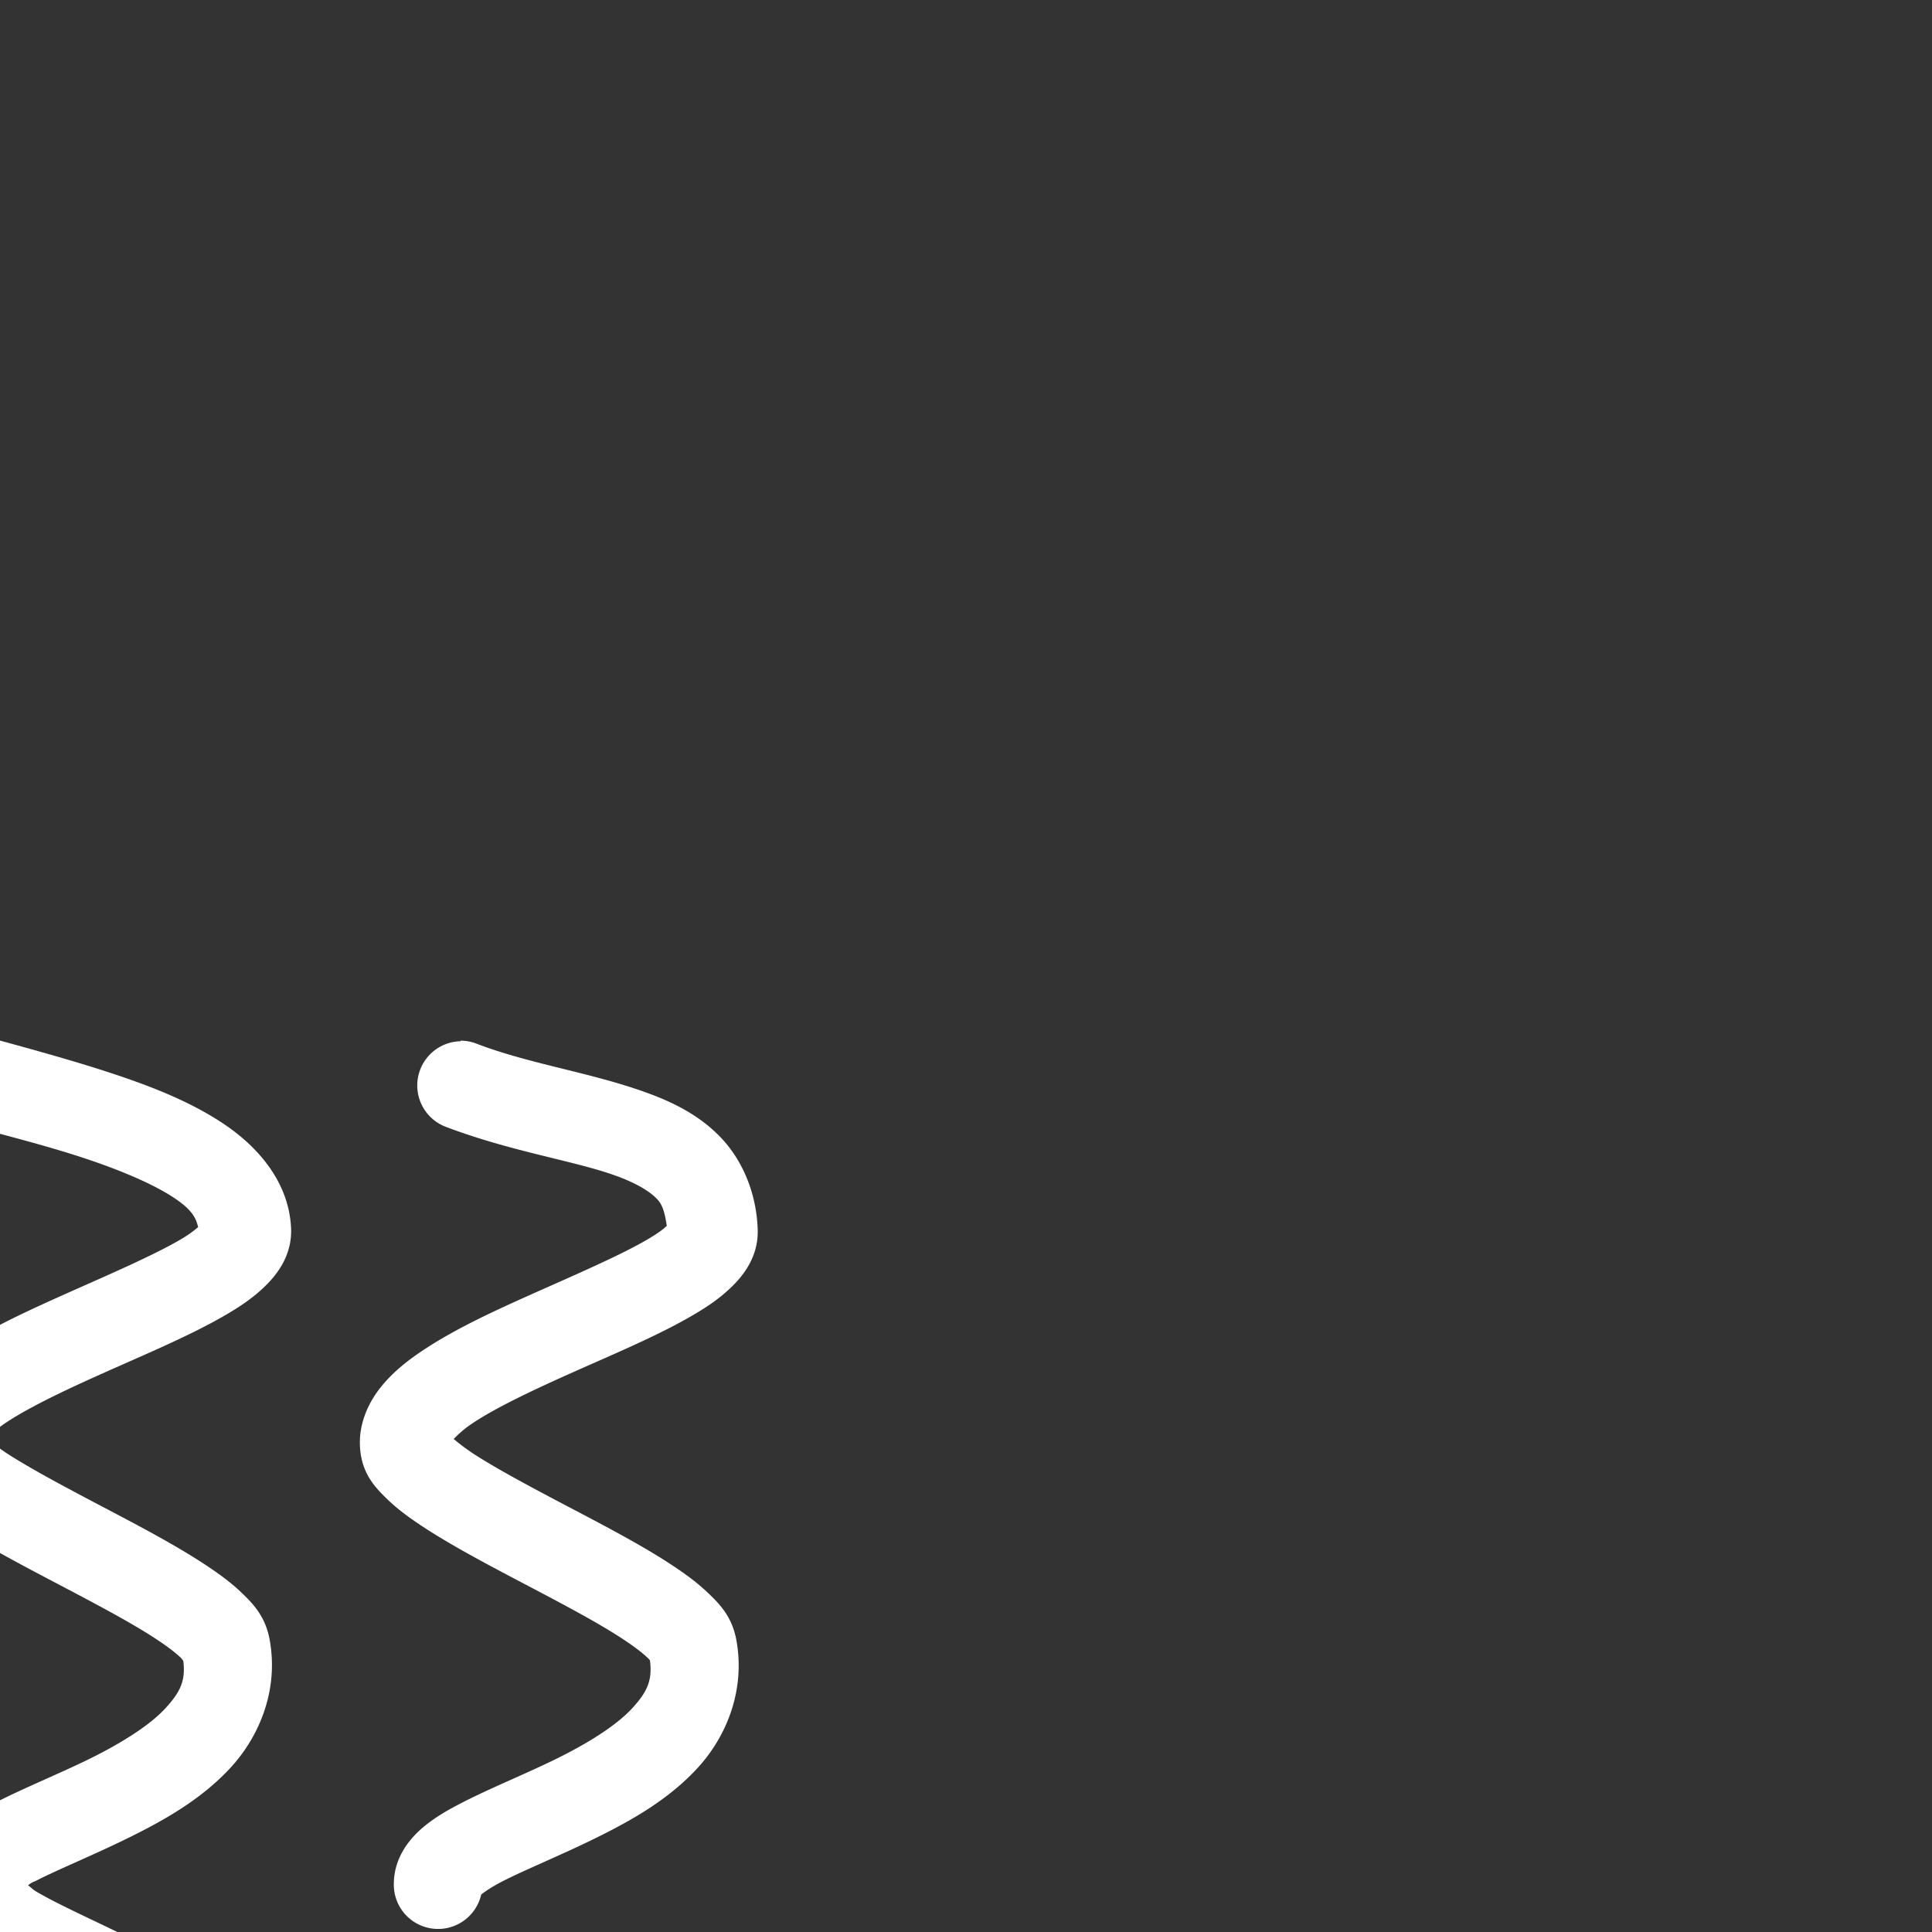 <?xml version="1.0" encoding="UTF-8" standalone="no"?>
<svg
   xmlns:dc="http://purl.org/dc/elements/1.1/"
   xmlns:cc="http://creativecommons.org/ns#"
   xmlns:rdf="http://www.w3.org/1999/02/22-rdf-syntax-ns#"
   xmlns:svg="http://www.w3.org/2000/svg"
   xmlns="http://www.w3.org/2000/svg"
   version="1.1"
   id="svg16389"
   viewBox="0 0 32 32"
   height="32"
   width="32">
  <rect x="0" y="0" width="32" height="32" fill="#333333" stroke="none"/>
  <defs
     id="defs16391">
    <clipPath
       clipPathUnits="userSpaceOnUse"
       id="clipPath27913">
      <rect
         style="opacity:1;fill:#ff0000;fill-opacity:1;stroke:#ff0000;stroke-width:1;stroke-miterlimit:3.733;stroke-dasharray:none;stroke-opacity:1"
         id="rect27915"
         width="10.05"
         height="28.02"
         x="14447.59"
         y="-16995.246" />
    </clipPath>
  </defs>
  <g
     transform="matrix(2.165,0,0,2.165,-18.633,-41.988)"
     id="g28323">
    <g
       transform="matrix(0.533,0,0,0.533,-14701.118,9024.402)"
       id="g26469">
      <path
         id="path20147-1-3-6-9"
         d="m 27581.746,-16880.541 a 0.635,0.635 0 0 0 -0.223,1.217 c 0.863,0.396 2.146,0.631 3.241,0.99 0.547,0.18 1.035,0.386 1.34,0.594 0.252,0.172 0.293,0.288 0.322,0.404 -0.07,0.06 -0.154,0.123 -0.303,0.207 -0.372,0.21 -0.932,0.454 -1.502,0.707 -0.57,0.254 -1.151,0.516 -1.631,0.83 -0.24,0.157 -0.458,0.325 -0.638,0.549 -0.181,0.224 -0.332,0.542 -0.299,0.897 0.03,0.353 0.215,0.547 0.381,0.708 0.165,0.162 0.352,0.296 0.562,0.432 0.42,0.271 0.932,0.538 1.436,0.803 0.503,0.265 1,0.527 1.351,0.754 0.176,0.113 0.315,0.218 0.389,0.289 0.07,0.07 0.05,0.108 0.03,-0.02 0.06,0.334 -0.02,0.505 -0.246,0.752 -0.23,0.248 -0.637,0.502 -1.09,0.725 -0.452,0.222 -0.941,0.417 -1.359,0.633 -0.209,0.108 -0.403,0.219 -0.584,0.38 -0.181,0.162 -0.387,0.426 -0.387,0.782 a 0.635,0.635 0 0 0 1.254,0.152 c 0.05,-0.04 0.146,-0.107 0.299,-0.186 0.328,-0.169 0.828,-0.37 1.338,-0.621 0.51,-0.251 1.04,-0.549 1.459,-1 0.418,-0.45 0.7,-1.122 0.566,-1.847 -0.06,-0.329 -0.235,-0.513 -0.404,-0.674 -0.17,-0.162 -0.364,-0.299 -0.578,-0.438 -0.429,-0.276 -0.944,-0.545 -1.448,-0.81 -0.504,-0.265 -0.997,-0.527 -1.337,-0.746 -0.136,-0.09 -0.218,-0.156 -0.29,-0.217 0.06,-0.06 0.144,-0.143 0.29,-0.238 0.349,-0.229 0.893,-0.484 1.453,-0.733 0.559,-0.249 1.133,-0.492 1.607,-0.759 0.237,-0.134 0.45,-0.271 0.639,-0.454 0.188,-0.182 0.391,-0.458 0.375,-0.836 -0.03,-0.65 -0.458,-1.149 -0.94,-1.478 -0.481,-0.329 -1.059,-0.555 -1.66,-0.752 -1.202,-0.394 -2.551,-0.683 -3.105,-0.938 a 0.635,0.635 0 0 0 -0.309,-0.06 z"
         style="color:#000000;font-style:normal;font-variant:normal;font-weight:normal;font-stretch:normal;font-size:medium;line-height:normal;font-family:sans-serif;font-variant-ligatures:normal;font-variant-position:normal;font-variant-caps:normal;font-variant-numeric:normal;font-variant-alternates:normal;font-feature-settings:normal;text-indent:0;text-align:start;text-decoration:none;text-decoration-line:none;text-decoration-style:solid;text-decoration-color:#000000;letter-spacing:normal;word-spacing:normal;text-transform:none;writing-mode:lr-tb;direction:ltr;text-orientation:mixed;dominant-baseline:auto;baseline-shift:baseline;text-anchor:start;white-space:normal;shape-padding:0;clip-rule:nonzero;display:inline;overflow:visible;visibility:visible;opacity:1;isolation:auto;mix-blend-mode:normal;color-interpolation:sRGB;color-interpolation-filters:linearRGB;solid-color:#000000;solid-opacity:1;vector-effect:none;fill:#ffffff;fill-opacity:1;fill-rule:nonzero;stroke:none;stroke-width:1.27;stroke-linecap:round;stroke-linejoin:miter;stroke-miterlimit:4;stroke-dasharray:none;stroke-dashoffset:0;stroke-opacity:1;color-rendering:auto;image-rendering:auto;shape-rendering:auto;text-rendering:auto;enable-background:accumulate" />
      <path
         id="path20149-5-9-2-6"
         d="m 27590.193,-16880.004 a 0.635,0.635 0 0 0 -0.203,1.233 c 0.925,0.35 1.832,0.483 2.418,0.693 0.293,0.105 0.491,0.222 0.6,0.336 0.09,0.09 0.119,0.222 0.144,0.387 -0.06,0.06 -0.169,0.134 -0.332,0.226 -0.372,0.21 -0.93,0.454 -1.5,0.707 -0.57,0.254 -1.151,0.516 -1.631,0.83 -0.239,0.157 -0.457,0.325 -0.638,0.549 -0.181,0.224 -0.332,0.542 -0.299,0.897 0.03,0.353 0.215,0.547 0.381,0.708 0.165,0.162 0.352,0.296 0.562,0.432 0.42,0.271 0.932,0.538 1.436,0.803 0.504,0.265 1,0.527 1.351,0.754 0.176,0.113 0.315,0.218 0.389,0.289 0.07,0.07 0.05,0.108 0.03,-0.02 0.06,0.333 -0.02,0.505 -0.246,0.752 -0.23,0.248 -0.637,0.502 -1.09,0.725 -0.452,0.222 -0.94,0.417 -1.359,0.633 -0.209,0.108 -0.405,0.219 -0.586,0.38 -0.181,0.162 -0.385,0.426 -0.385,0.782 v 0 0 c 0,0.338 0.181,0.606 0.358,0.785 0.176,0.179 0.373,0.308 0.586,0.431 0.424,0.247 0.922,0.463 1.392,0.696 0.471,0.232 0.909,0.484 1.172,0.722 0.263,0.238 0.33,0.38 0.309,0.574 0,0.04 -0.06,0.15 -0.352,0.327 -0.291,0.176 -0.744,0.361 -1.222,0.556 -0.479,0.196 -0.986,0.402 -1.432,0.701 -0.446,0.3 -0.875,0.748 -0.945,1.375 a 0.635,0.635 0 1 0 1.263,0.141 c 0.01,-0.13 0.102,-0.267 0.391,-0.461 0.289,-0.194 0.733,-0.388 1.203,-0.58 0.47,-0.192 0.964,-0.382 1.4,-0.646 0.437,-0.265 0.891,-0.661 0.957,-1.276 0.07,-0.678 -0.288,-1.261 -0.72,-1.652 -0.432,-0.391 -0.956,-0.67 -1.461,-0.92 -0.505,-0.25 -0.995,-0.467 -1.317,-0.654 -0.07,-0.04 -0.08,-0.06 -0.134,-0.1 0.04,-0.03 0.05,-0.04 0.105,-0.06 0.328,-0.169 0.828,-0.37 1.338,-0.621 0.51,-0.251 1.04,-0.549 1.459,-1 0.419,-0.45 0.701,-1.122 0.566,-1.847 -0.06,-0.329 -0.236,-0.513 -0.406,-0.674 -0.169,-0.162 -0.362,-0.299 -0.576,-0.438 -0.429,-0.276 -0.945,-0.545 -1.449,-0.81 -0.504,-0.265 -0.996,-0.527 -1.336,-0.746 -0.135,-0.09 -0.218,-0.156 -0.289,-0.217 0.06,-0.06 0.143,-0.143 0.289,-0.238 0.349,-0.229 0.893,-0.484 1.453,-0.733 0.56,-0.249 1.133,-0.492 1.607,-0.759 0.237,-0.134 0.451,-0.27 0.639,-0.454 0.188,-0.183 0.392,-0.458 0.375,-0.836 v 0 c -0.02,-0.518 -0.221,-0.986 -0.533,-1.311 -0.312,-0.325 -0.699,-0.511 -1.09,-0.65 -0.781,-0.28 -1.642,-0.401 -2.395,-0.686 a 0.635,0.635 0 0 0 -0.248,-0.05 z"
         style="color:#000000;font-style:normal;font-variant:normal;font-weight:normal;font-stretch:normal;font-size:medium;line-height:normal;font-family:sans-serif;font-variant-ligatures:normal;font-variant-position:normal;font-variant-caps:normal;font-variant-numeric:normal;font-variant-alternates:normal;font-feature-settings:normal;text-indent:0;text-align:start;text-decoration:none;text-decoration-line:none;text-decoration-style:solid;text-decoration-color:#000000;letter-spacing:normal;word-spacing:normal;text-transform:none;writing-mode:lr-tb;direction:ltr;text-orientation:mixed;dominant-baseline:auto;baseline-shift:baseline;text-anchor:start;white-space:normal;shape-padding:0;clip-rule:nonzero;display:inline;overflow:visible;visibility:visible;opacity:1;isolation:auto;mix-blend-mode:normal;color-interpolation:sRGB;color-interpolation-filters:linearRGB;solid-color:#000000;solid-opacity:1;vector-effect:none;fill:#ffffff;fill-opacity:1;fill-rule:nonzero;stroke:none;stroke-width:1.27;stroke-linecap:round;stroke-linejoin:miter;stroke-miterlimit:4;stroke-dasharray:none;stroke-dashoffset:0;stroke-opacity:1;color-rendering:auto;image-rendering:auto;shape-rendering:auto;text-rendering:auto;enable-background:accumulate" />
      <path
         id="path25883-4-1-4"
         d="m 27596.146,-16880.541 a 0.635,0.635 0 0 0 -0.22,1.217 c 0.862,0.396 2.146,0.631 3.24,0.99 0.547,0.18 1.034,0.386 1.338,0.594 0.252,0.172 0.293,0.288 0.322,0.404 -0.07,0.06 -0.153,0.123 -0.303,0.207 -0.372,0.21 -0.93,0.454 -1.5,0.707 -0.57,0.254 -1.153,0.516 -1.632,0.83 -0.24,0.157 -0.458,0.325 -0.639,0.549 -0.181,0.224 -0.332,0.542 -0.299,0.897 0.03,0.353 0.216,0.547 0.381,0.708 0.165,0.162 0.354,0.296 0.564,0.432 0.42,0.271 0.93,0.538 1.434,0.803 0.504,0.265 1.001,0.527 1.352,0.754 0.175,0.113 0.314,0.218 0.388,0.289 0.07,0.07 0.05,0.108 0.03,-0.02 0.06,0.334 -0.02,0.505 -0.247,0.752 -0.229,0.248 -0.637,0.502 -1.089,0.725 -0.453,0.222 -0.941,0.417 -1.36,0.633 -0.209,0.108 -0.402,0.219 -0.584,0.38 -0.181,0.162 -0.385,0.426 -0.385,0.782 v 0 0 c 0,0.338 0.181,0.605 0.358,0.785 0.176,0.179 0.374,0.308 0.586,0.431 0.424,0.248 0.92,0.463 1.39,0.696 0.471,0.232 0.909,0.484 1.172,0.722 0.263,0.238 0.33,0.38 0.309,0.574 0,0.04 -0.06,0.15 -0.35,0.327 -0.291,0.176 -0.744,0.361 -1.222,0.556 -0.479,0.196 -0.986,0.402 -1.432,0.701 -0.446,0.3 -0.875,0.748 -0.945,1.375 a 0.635,0.635 0 1 0 1.261,0.141 c 0.01,-0.13 0.104,-0.267 0.393,-0.461 0.289,-0.194 0.733,-0.388 1.203,-0.58 0.47,-0.192 0.964,-0.382 1.4,-0.646 0.437,-0.265 0.889,-0.66 0.956,-1.276 0.07,-0.678 -0.287,-1.262 -0.719,-1.652 -0.432,-0.391 -0.956,-0.67 -1.461,-0.92 -0.505,-0.25 -0.996,-0.467 -1.317,-0.654 -0.07,-0.04 -0.08,-0.06 -0.134,-0.1 0.04,-0.03 0.05,-0.04 0.105,-0.06 0.328,-0.169 0.826,-0.37 1.336,-0.621 0.51,-0.251 1.041,-0.549 1.459,-1 0.419,-0.45 0.701,-1.122 0.567,-1.847 -0.06,-0.329 -0.235,-0.512 -0.405,-0.674 -0.169,-0.162 -0.364,-0.299 -0.578,-0.438 -0.428,-0.276 -0.943,-0.545 -1.447,-0.81 -0.504,-0.265 -0.996,-0.527 -1.336,-0.746 -0.135,-0.09 -0.22,-0.156 -0.291,-0.217 0.06,-0.06 0.143,-0.143 0.289,-0.238 0.349,-0.229 0.893,-0.484 1.453,-0.733 0.56,-0.249 1.135,-0.492 1.609,-0.759 0.237,-0.134 0.451,-0.271 0.639,-0.454 0.188,-0.182 0.392,-0.458 0.375,-0.836 -0.03,-0.65 -0.46,-1.149 -0.941,-1.478 -0.482,-0.329 -1.057,-0.555 -1.659,-0.752 -1.202,-0.394 -2.552,-0.683 -3.107,-0.938 a 0.635,0.635 0 0 0 -0.309,-0.06 z"
         style="color:#000000;font-style:normal;font-variant:normal;font-weight:normal;font-stretch:normal;font-size:medium;line-height:normal;font-family:sans-serif;font-variant-ligatures:normal;font-variant-position:normal;font-variant-caps:normal;font-variant-numeric:normal;font-variant-alternates:normal;font-feature-settings:normal;text-indent:0;text-align:start;text-decoration:none;text-decoration-line:none;text-decoration-style:solid;text-decoration-color:#000000;letter-spacing:normal;word-spacing:normal;text-transform:none;writing-mode:lr-tb;direction:ltr;text-orientation:mixed;dominant-baseline:auto;baseline-shift:baseline;text-anchor:start;white-space:normal;shape-padding:0;clip-rule:nonzero;display:inline;overflow:visible;visibility:visible;opacity:1;isolation:auto;mix-blend-mode:normal;color-interpolation:sRGB;color-interpolation-filters:linearRGB;solid-color:#000000;solid-opacity:1;vector-effect:none;fill:#ffffff;fill-opacity:1;fill-rule:nonzero;stroke:none;stroke-width:1.27;stroke-linecap:round;stroke-linejoin:miter;stroke-miterlimit:4;stroke-dasharray:none;stroke-dashoffset:0;stroke-opacity:1;color-rendering:auto;image-rendering:auto;shape-rendering:auto;text-rendering:auto;enable-background:accumulate" />
      <path
         id="path25885-8-7-3"
         d="m 27604.594,-16880.004 a 0.635,0.635 0 0 0 -0.201,1.233 c 0.924,0.35 1.83,0.483 2.416,0.693 0.293,0.105 0.492,0.222 0.601,0.336 0.09,0.09 0.117,0.222 0.143,0.387 -0.06,0.06 -0.167,0.134 -0.33,0.226 -0.372,0.21 -0.93,0.454 -1.5,0.707 -0.57,0.254 -1.153,0.516 -1.633,0.83 -0.24,0.157 -0.458,0.325 -0.639,0.549 -0.181,0.224 -0.332,0.542 -0.299,0.897 0.03,0.353 0.216,0.547 0.381,0.708 0.166,0.162 0.355,0.296 0.565,0.432 0.42,0.271 0.929,0.538 1.433,0.803 0.504,0.265 1.001,0.527 1.352,0.754 0.175,0.113 0.314,0.218 0.388,0.289 0.08,0.07 0.06,0.108 0.03,-0.02 0.06,0.333 -0.02,0.505 -0.246,0.752 -0.23,0.248 -0.637,0.502 -1.09,0.725 -0.453,0.222 -0.941,0.417 -1.36,0.633 -0.209,0.108 -0.404,0.219 -0.586,0.38 -0.181,0.162 -0.384,0.426 -0.384,0.782 a 0.635,0.635 0 0 0 1.254,0.152 c 0.05,-0.04 0.146,-0.107 0.298,-0.186 0.328,-0.169 0.828,-0.37 1.338,-0.621 0.511,-0.251 1.043,-0.549 1.461,-1 0.419,-0.45 0.699,-1.122 0.565,-1.847 -0.06,-0.329 -0.235,-0.513 -0.405,-0.674 -0.169,-0.162 -0.361,-0.299 -0.576,-0.438 -0.428,-0.276 -0.945,-0.545 -1.449,-0.81 -0.504,-0.265 -0.996,-0.527 -1.336,-0.746 -0.135,-0.09 -0.219,-0.156 -0.291,-0.217 0.06,-0.06 0.143,-0.143 0.289,-0.238 0.349,-0.229 0.894,-0.484 1.453,-0.733 0.56,-0.249 1.136,-0.492 1.61,-0.759 0.237,-0.134 0.45,-0.27 0.638,-0.454 0.188,-0.182 0.391,-0.458 0.373,-0.836 v 0 c -0.02,-0.518 -0.221,-0.986 -0.533,-1.311 -0.312,-0.325 -0.699,-0.511 -1.09,-0.65 -0.781,-0.28 -1.642,-0.401 -2.394,-0.686 a 0.635,0.635 0 0 0 -0.248,-0.05 z"
         style="color:#000000;font-style:normal;font-variant:normal;font-weight:normal;font-stretch:normal;font-size:medium;line-height:normal;font-family:sans-serif;font-variant-ligatures:normal;font-variant-position:normal;font-variant-caps:normal;font-variant-numeric:normal;font-variant-alternates:normal;font-feature-settings:normal;text-indent:0;text-align:start;text-decoration:none;text-decoration-line:none;text-decoration-style:solid;text-decoration-color:#000000;letter-spacing:normal;word-spacing:normal;text-transform:none;writing-mode:lr-tb;direction:ltr;text-orientation:mixed;dominant-baseline:auto;baseline-shift:baseline;text-anchor:start;white-space:normal;shape-padding:0;clip-rule:nonzero;display:inline;overflow:visible;visibility:visible;opacity:1;isolation:auto;mix-blend-mode:normal;color-interpolation:sRGB;color-interpolation-filters:linearRGB;solid-color:#000000;solid-opacity:1;vector-effect:none;fill:#ffffff;fill-opacity:1;fill-rule:nonzero;stroke:none;stroke-width:1.27;stroke-linecap:round;stroke-linejoin:miter;stroke-miterlimit:4;stroke-dasharray:none;stroke-dashoffset:0;stroke-opacity:1;color-rendering:auto;image-rendering:auto;shape-rendering:auto;text-rendering:auto;enable-background:accumulate" />
    </g>
  </g>
</svg>
